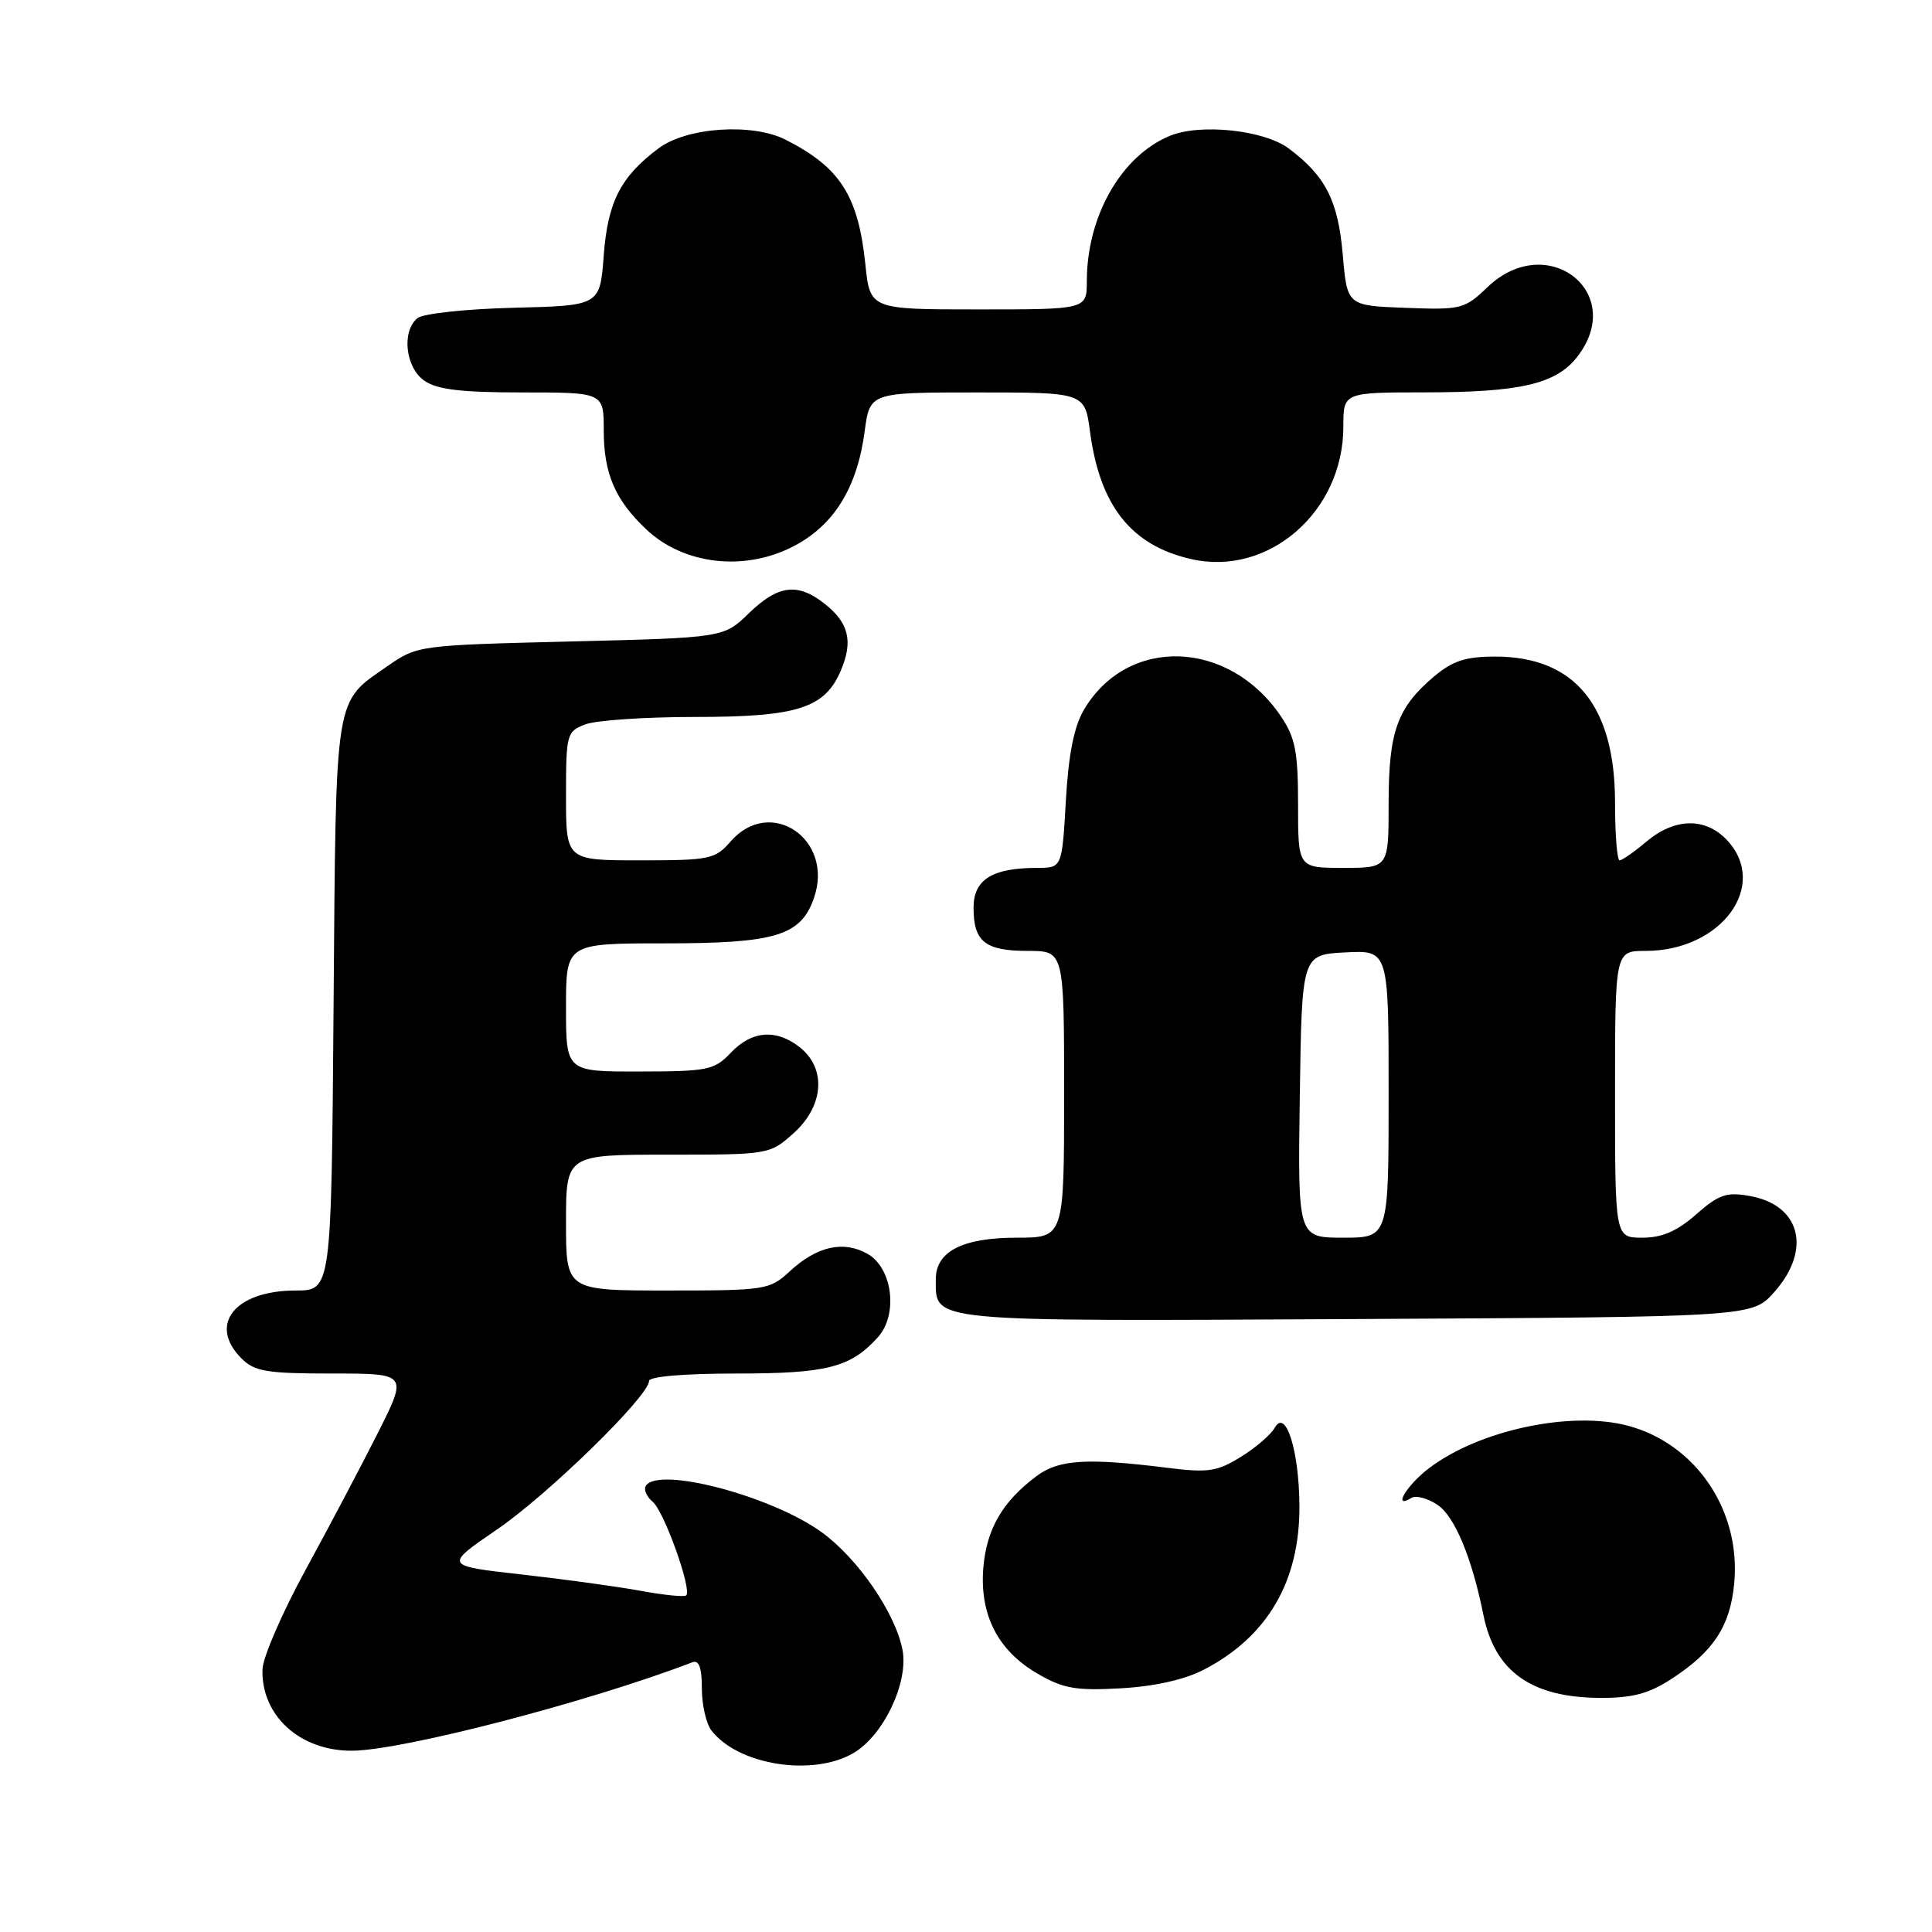 <?xml version="1.0" encoding="UTF-8" standalone="no"?>
<!DOCTYPE svg PUBLIC "-//W3C//DTD SVG 1.1//EN" "http://www.w3.org/Graphics/SVG/1.1/DTD/svg11.dtd" >
<svg xmlns="http://www.w3.org/2000/svg" xmlns:xlink="http://www.w3.org/1999/xlink" version="1.1" viewBox="0 0 256 256">
 <g >
 <path fill="currentColor"
d=" M 113.12 232.27 C 117.08 229.93 120.40 222.94 119.59 218.64 C 118.68 213.79 113.69 206.51 108.88 203.03 C 102.24 198.22 87.20 194.25 85.57 196.89 C 85.27 197.37 85.68 198.32 86.49 199.00 C 87.99 200.24 91.71 210.63 90.93 211.40 C 90.69 211.63 88.03 211.37 85.00 210.81 C 81.97 210.25 74.85 209.27 69.16 208.63 C 58.83 207.47 58.83 207.47 65.85 202.67 C 72.65 198.02 86.00 184.98 86.00 182.98 C 86.00 182.40 90.66 182.00 97.55 182.00 C 109.58 182.00 112.70 181.20 116.32 177.20 C 119.04 174.19 118.27 167.99 114.93 166.13 C 111.74 164.34 108.22 165.14 104.62 168.48 C 101.99 170.91 101.44 171.00 88.45 171.00 C 75.00 171.00 75.00 171.00 75.00 162.00 C 75.00 153.00 75.00 153.00 88.48 153.00 C 101.89 153.00 101.99 152.98 105.15 150.16 C 109.14 146.59 109.53 141.66 106.06 138.84 C 102.92 136.31 99.65 136.53 96.85 139.48 C 94.66 141.79 93.82 141.97 84.75 141.98 C 75.00 142.00 75.00 142.00 75.00 133.50 C 75.00 125.00 75.00 125.00 88.05 125.00 C 102.79 125.00 106.11 123.99 107.85 119.00 C 110.57 111.20 102.08 105.44 96.81 111.50 C 94.77 113.85 94.05 114.00 84.82 114.00 C 75.00 114.00 75.00 114.00 75.00 105.48 C 75.00 97.24 75.09 96.92 77.57 95.98 C 78.98 95.44 85.52 95.00 92.11 95.00 C 105.71 95.00 109.32 93.84 111.44 88.79 C 113.06 84.94 112.46 82.50 109.24 79.98 C 105.69 77.18 103.10 77.51 99.24 81.25 C 95.89 84.50 95.89 84.50 75.61 85.00 C 55.53 85.49 55.28 85.53 51.41 88.22 C 44.24 93.20 44.53 91.39 44.20 133.25 C 43.91 171.00 43.91 171.00 39.18 171.00 C 31.13 171.00 27.52 175.52 32.00 180.00 C 33.73 181.73 35.33 182.00 44.01 182.00 C 54.02 182.00 54.02 182.00 50.10 189.81 C 47.94 194.10 43.62 202.28 40.51 207.98 C 37.40 213.67 34.82 219.62 34.78 221.20 C 34.60 227.34 39.76 232.02 46.65 231.98 C 53.32 231.94 77.92 225.55 91.75 220.26 C 92.62 219.93 93.00 220.98 93.00 223.70 C 93.00 225.86 93.56 228.36 94.25 229.27 C 97.75 233.88 107.71 235.47 113.12 232.27 Z  M 221.55 222.42 C 227.06 218.82 229.25 215.48 229.79 209.83 C 230.71 200.22 224.77 191.36 215.76 188.93 C 208.18 186.89 195.97 189.49 189.32 194.57 C 186.34 196.84 184.46 200.07 187.04 198.47 C 187.62 198.12 189.15 198.52 190.45 199.38 C 192.73 200.87 195.03 206.37 196.56 213.99 C 198.07 221.50 202.93 224.94 212.05 224.98 C 216.35 224.99 218.49 224.42 221.55 222.42 Z  M 159.50 221.25 C 167.95 216.88 172.25 209.52 172.18 199.52 C 172.14 192.21 170.37 186.59 168.92 189.17 C 168.41 190.09 166.38 191.84 164.41 193.05 C 161.27 194.99 160.09 195.17 154.67 194.49 C 143.99 193.16 140.29 193.39 137.35 195.59 C 132.86 198.94 130.74 202.57 130.30 207.68 C 129.77 213.94 132.21 218.72 137.50 221.78 C 140.89 223.75 142.56 224.04 148.50 223.71 C 152.97 223.46 156.95 222.57 159.50 221.25 Z  M 235.08 171.23 C 240.09 165.62 238.60 159.68 231.88 158.48 C 228.78 157.92 227.77 158.26 224.75 160.91 C 222.21 163.15 220.23 164.00 217.62 164.00 C 214.00 164.00 214.00 164.00 214.00 145.00 C 214.00 126.00 214.00 126.00 218.05 126.00 C 228.09 126.00 234.46 117.32 228.83 111.31 C 225.98 108.29 221.92 108.36 218.18 111.50 C 216.55 112.88 214.94 114.00 214.61 114.00 C 214.27 114.00 214.00 110.55 214.00 106.34 C 214.00 93.51 208.66 87.00 198.13 87.00 C 194.22 87.00 192.49 87.56 190.04 89.62 C 185.14 93.75 184.00 96.91 184.00 106.45 C 184.00 115.00 184.00 115.00 178.00 115.00 C 172.00 115.00 172.00 115.00 172.00 106.65 C 172.00 99.62 171.64 97.76 169.73 94.92 C 162.83 84.69 149.39 84.25 143.62 94.06 C 142.31 96.28 141.58 99.97 141.23 106.13 C 140.72 115.00 140.72 115.00 137.43 115.00 C 131.47 115.00 129.00 116.54 129.00 120.28 C 129.00 124.78 130.54 126.00 136.20 126.00 C 141.00 126.00 141.00 126.00 141.00 145.00 C 141.00 164.00 141.00 164.00 134.72 164.00 C 127.55 164.00 124.00 165.82 124.00 169.49 C 124.00 175.23 122.43 175.08 179.68 174.78 C 232.17 174.50 232.17 174.50 235.08 171.23 Z  M 105.00 72.46 C 110.45 69.69 113.57 64.71 114.57 57.17 C 115.26 52.00 115.26 52.00 129.50 52.00 C 143.74 52.00 143.74 52.00 144.44 57.24 C 145.74 67.03 149.90 72.28 157.83 74.08 C 168.09 76.43 178.00 67.80 178.00 56.54 C 178.00 52.00 178.00 52.00 188.75 51.99 C 201.39 51.99 206.16 50.89 208.95 47.33 C 215.66 38.81 205.03 30.47 197.11 38.04 C 194.06 40.96 193.63 41.07 186.22 40.79 C 178.50 40.50 178.50 40.50 177.92 33.71 C 177.30 26.57 175.64 23.32 170.76 19.67 C 167.49 17.23 159.04 16.33 155.01 18.00 C 148.57 20.66 144.02 28.63 144.01 37.25 C 144.00 41.00 144.00 41.00 129.64 41.00 C 115.28 41.00 115.28 41.00 114.66 34.97 C 113.71 25.91 111.31 22.17 104.09 18.51 C 99.67 16.27 91.00 16.86 87.27 19.65 C 82.25 23.39 80.53 26.75 80.00 33.82 C 79.50 40.50 79.50 40.50 68.06 40.78 C 61.73 40.94 56.04 41.55 55.31 42.16 C 53.19 43.91 53.72 48.69 56.22 50.44 C 57.90 51.62 61.09 52.00 69.22 52.00 C 80.00 52.00 80.00 52.00 80.00 57.05 C 80.00 62.75 81.52 66.28 85.66 70.17 C 90.58 74.80 98.55 75.74 105.00 72.46 Z  M 172.23 145.25 C 172.50 126.50 172.50 126.50 178.25 126.20 C 184.00 125.90 184.00 125.90 184.00 144.95 C 184.00 164.00 184.00 164.00 177.98 164.00 C 171.96 164.00 171.96 164.00 172.23 145.25 Z "/>
</g>
</svg>